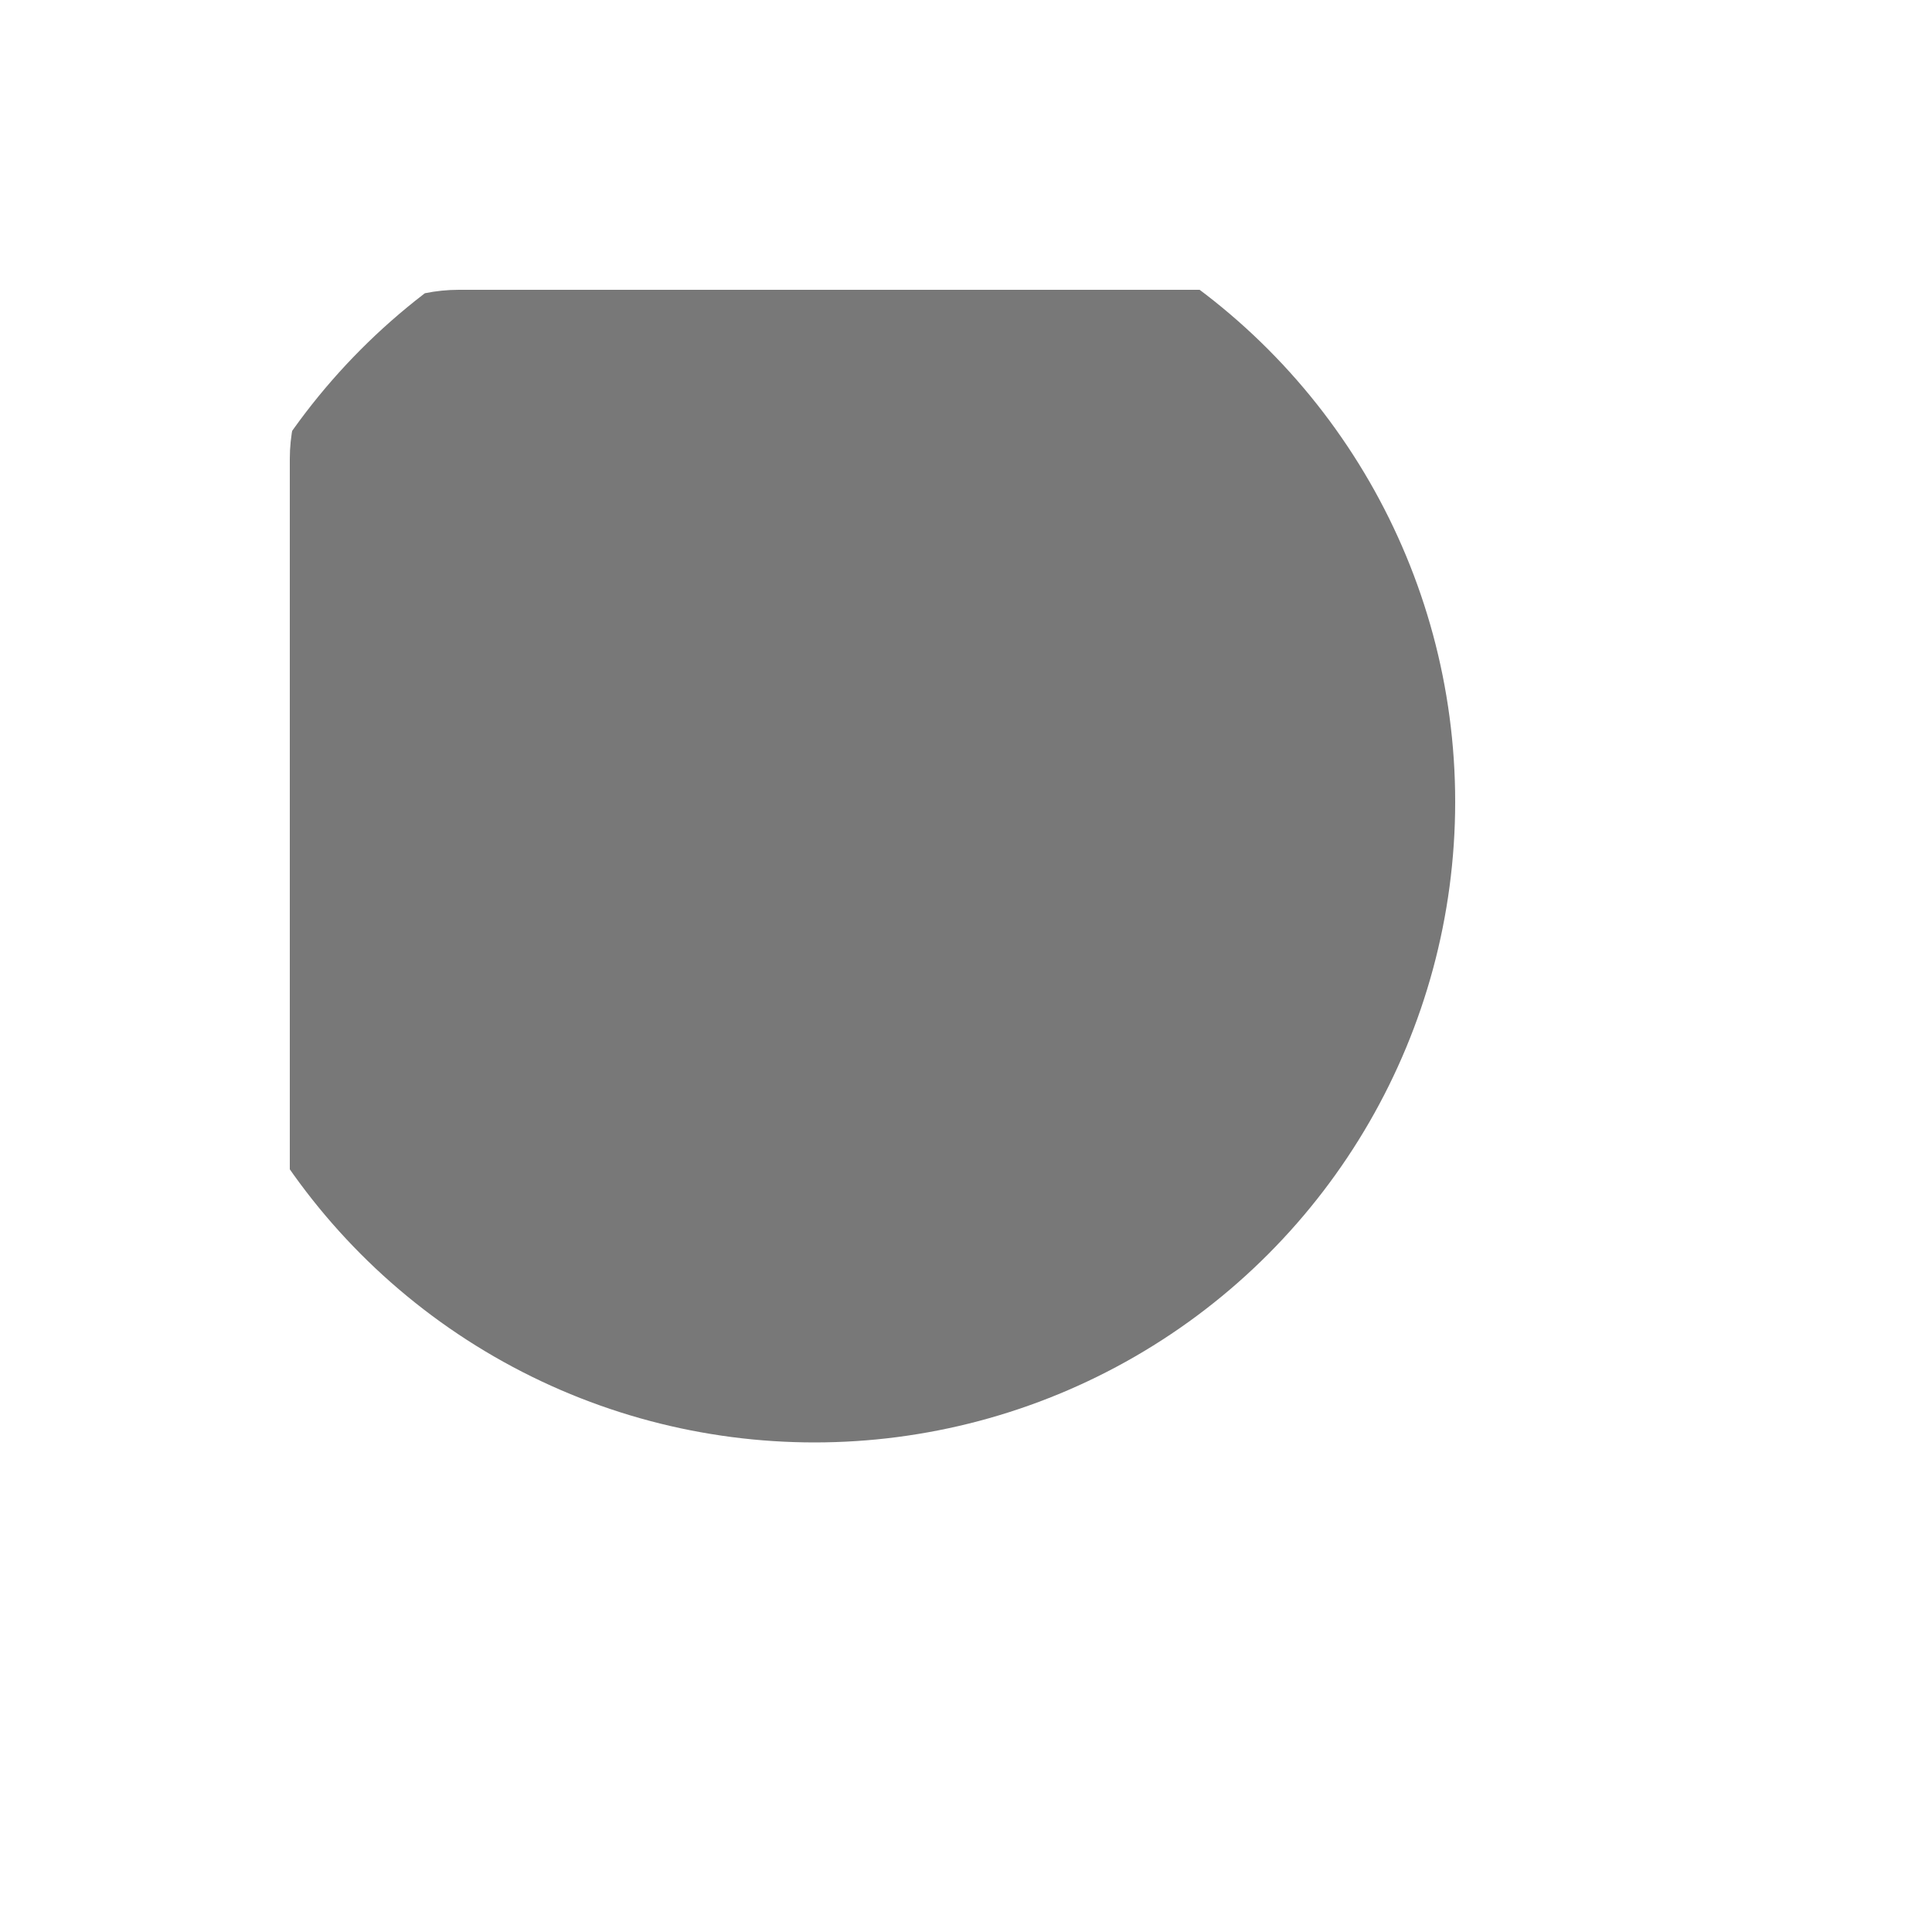 <?xml version="1.0" encoding="utf-8"?>
<!-- Generator: Adobe Illustrator 16.0.0, SVG Export Plug-In . SVG Version: 6.00 Build 0)  -->
<!DOCTYPE svg PUBLIC "-//W3C//DTD SVG 1.1//EN" "http://www.w3.org/Graphics/SVG/1.1/DTD/svg11.dtd">
<svg version="1.1" id="Layer_1" xmlns="http://www.w3.org/2000/svg" xmlns:xlink="http://www.w3.org/1999/xlink" x="0px" y="0px"
	 width="50px" height="50px" viewBox="0 0 50 50" style="enable-background:new 0 0 50 50;" xml:space="preserve">
<style type="text/css">
<![CDATA[
	.st0{clip-path:url(#SVGID_2_);fill:#787878;}
]]>
</style>
<g>
	<defs>
		<circle id="SVGID_1_" cx="21.08" cy="20.75" r="16.58"/>
	</defs>
	<clipPath id="SVGID_2_">
		<use xlink:href="#SVGID_1_"  style="overflow:visible;"/>
	</clipPath>
	<path class="st0" d="M42.5,38.12c0,2.42-1.96,4.38-4.38,4.38H11.88c-2.42,0-4.38-1.96-4.38-4.38V11.88c0-2.42,1.96-4.38,4.38-4.38
		h26.25c2.42,0,4.38,1.96,4.38,4.38L42.5,38.12L42.5,38.12z"/>
</g>
</svg>
